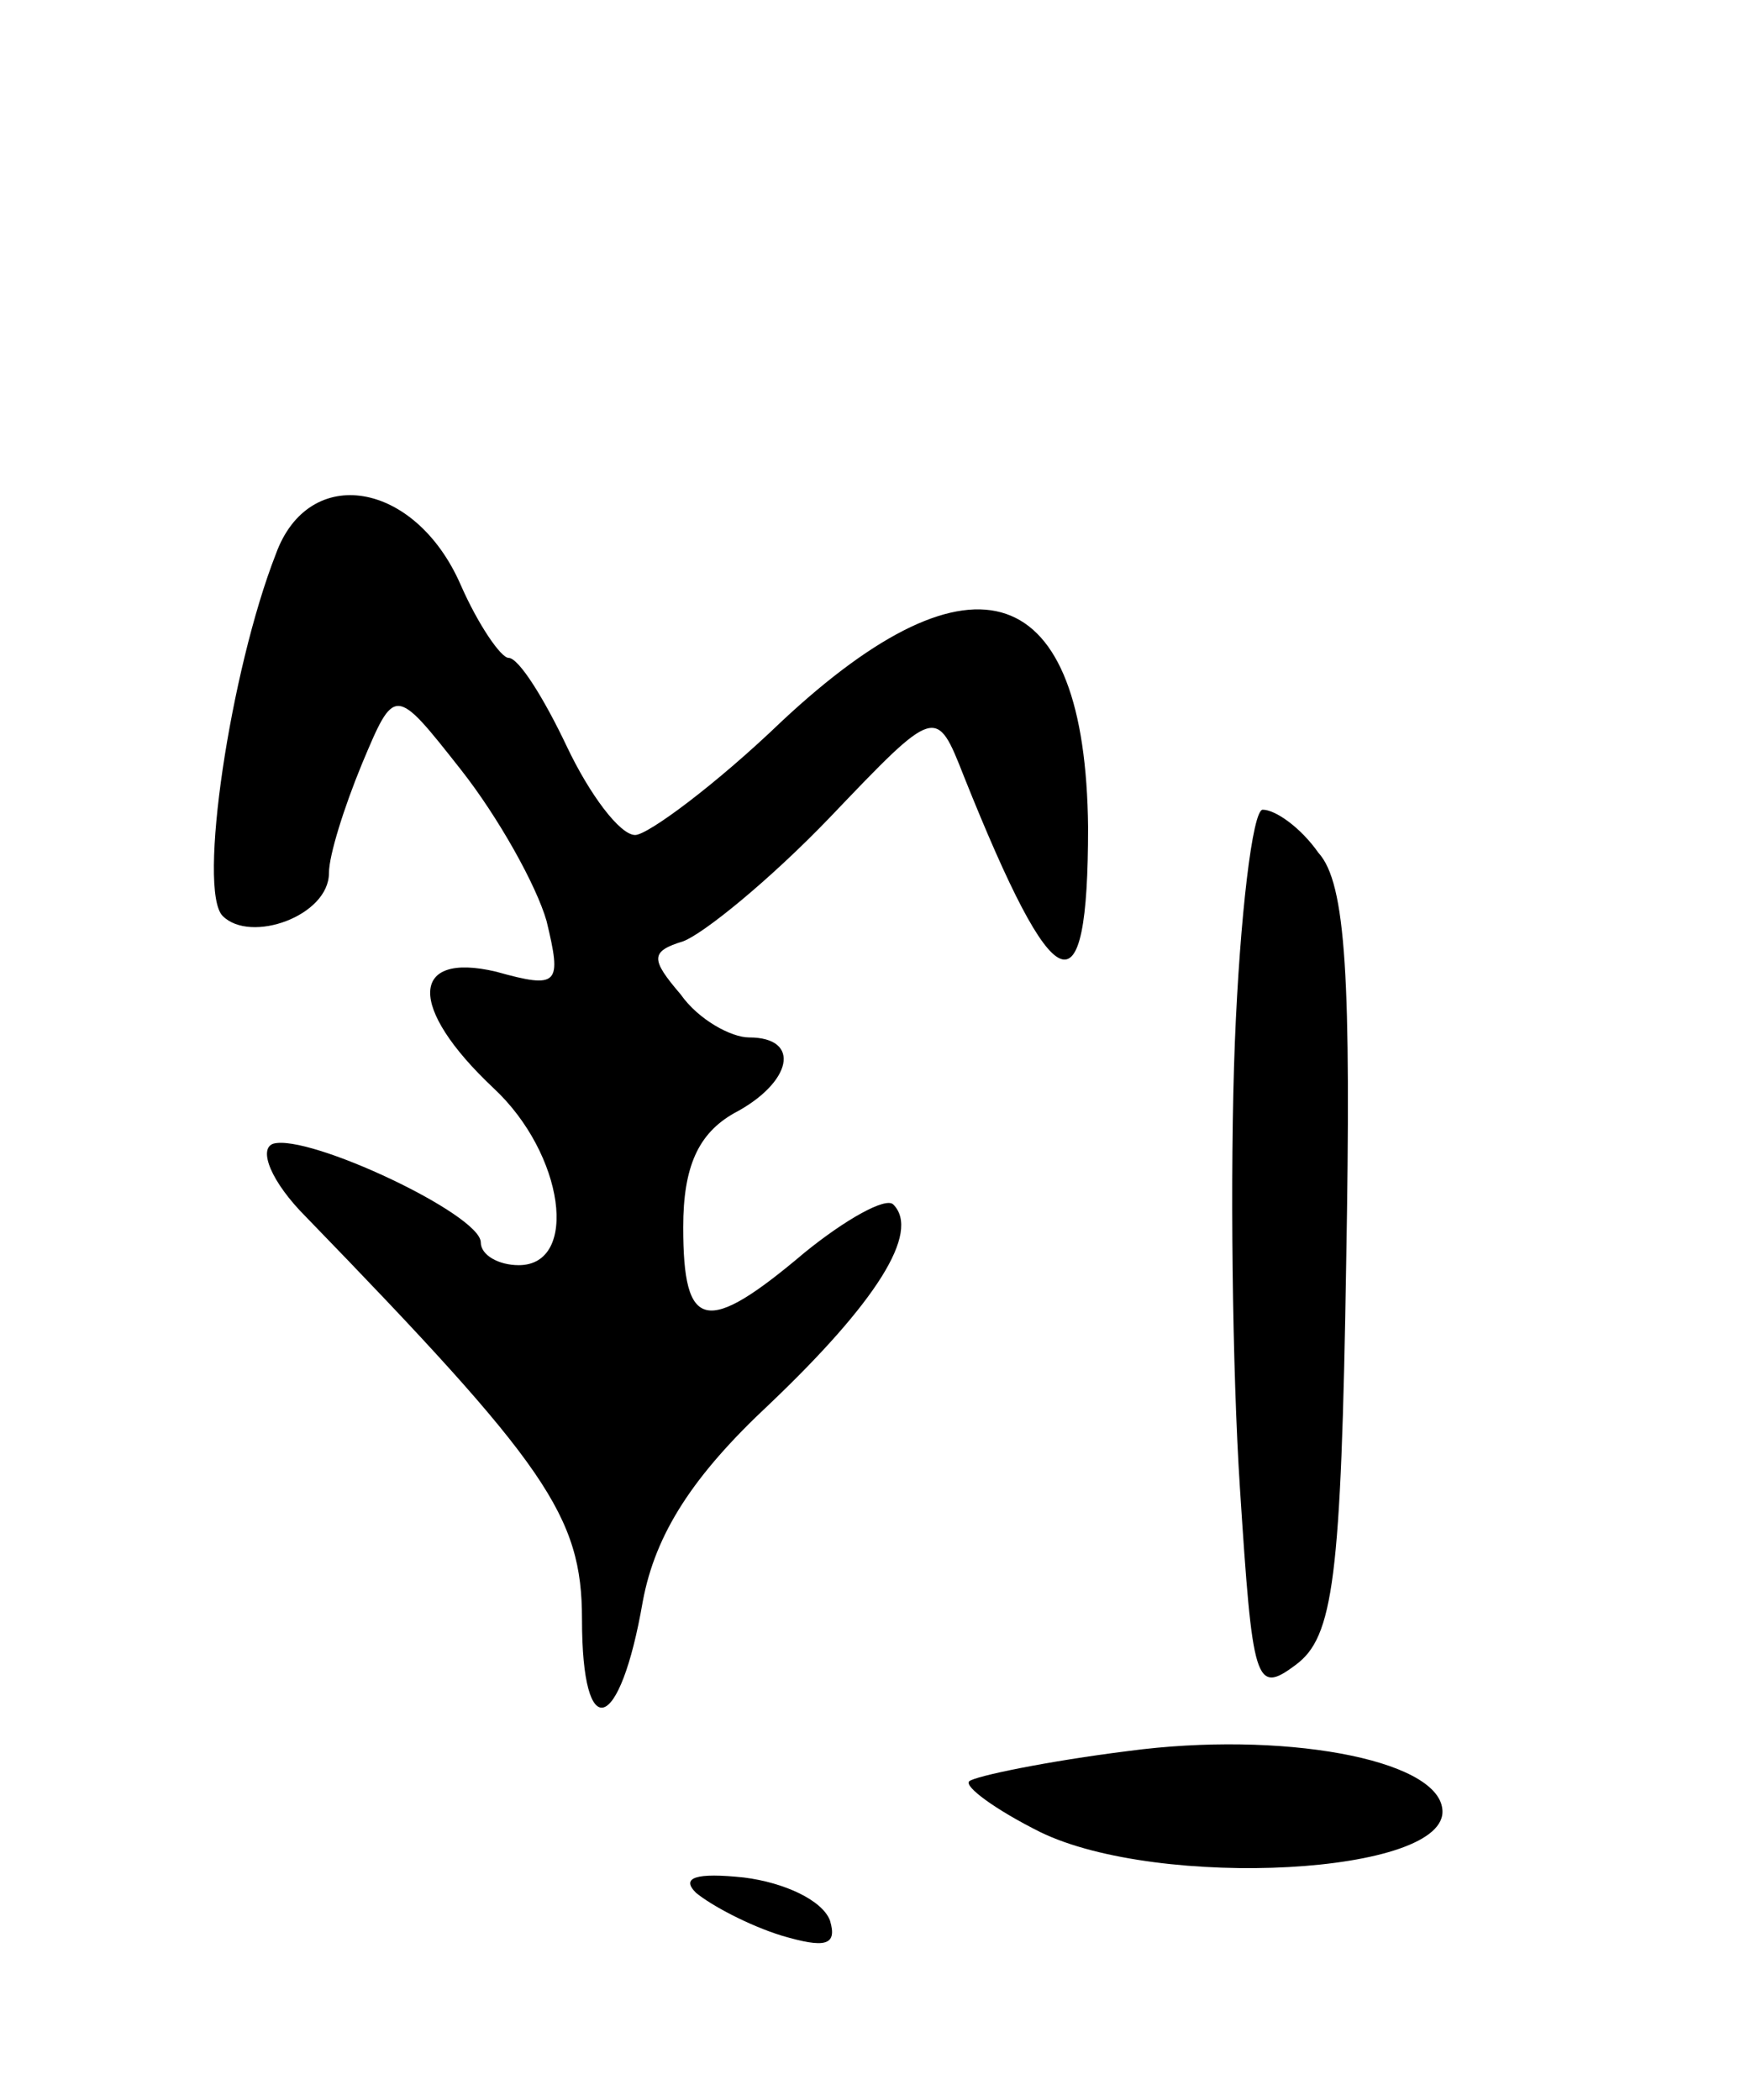 <svg version="1.0" xmlns="http://www.w3.org/2000/svg"
 width="69pt" height="83pt" viewBox="0 0 69 83"
 preserveAspectRatio="xMidYMid meet">
<g transform="translate(0,83) scale(0.1,-0.1)"
fill="#000000" stroke="none">
<path d="M109 611 c-18 -46 -31 -133 -21 -143 11 -11 42 0 42 17 0 7 6 26 13
43 13 31 13 31 39 -2 15 -19 30 -46 34 -60 6 -25 5 -27 -20 -20 -34 8 -35 -14
-1 -46 28 -26 34 -70 10 -70 -8 0 -15 4 -15 9 0 11 -68 43 -82 39 -6 -2 -1
-15 13 -29 95 -98 109 -118 109 -159 0 -50 15 -45 24 7 5 27 20 50 50 78 42
40 60 68 49 79 -3 3 -19 -6 -35 -19 -39 -33 -48 -31 -48 10 0 24 6 37 20 45
23 12 27 30 6 30 -7 0 -20 7 -27 17 -12 14 -12 17 1 21 8 3 34 24 58 49 42 44
42 44 53 16 36 -90 49 -95 49 -20 -1 98 -45 113 -121 42 -26 -25 -53 -45 -58
-45 -6 0 -18 16 -27 35 -9 19 -19 35 -23 35 -3 0 -12 13 -19 29 -18 41 -60 48
-73 12z"/>
<path d="M488 418 c-2 -51 -1 -130 2 -176 5 -77 6 -82 22 -70 15 11 18 34 20
159 2 112 0 150 -11 162 -7 10 -17 17 -22 17 -4 0 -9 -42 -11 -92z"/>
<path d="M446 138 c-32 -4 -61 -10 -63 -12 -2 -2 10 -11 28 -20 47 -23 162
-17 159 9 -2 20 -64 31 -124 23z"/>
<path d="M275 82 c6 -5 21 -13 34 -17 17 -5 22 -4 19 6 -3 8 -18 15 -34 17
-19 2 -25 0 -19 -6z"/>
</g>
</svg>
